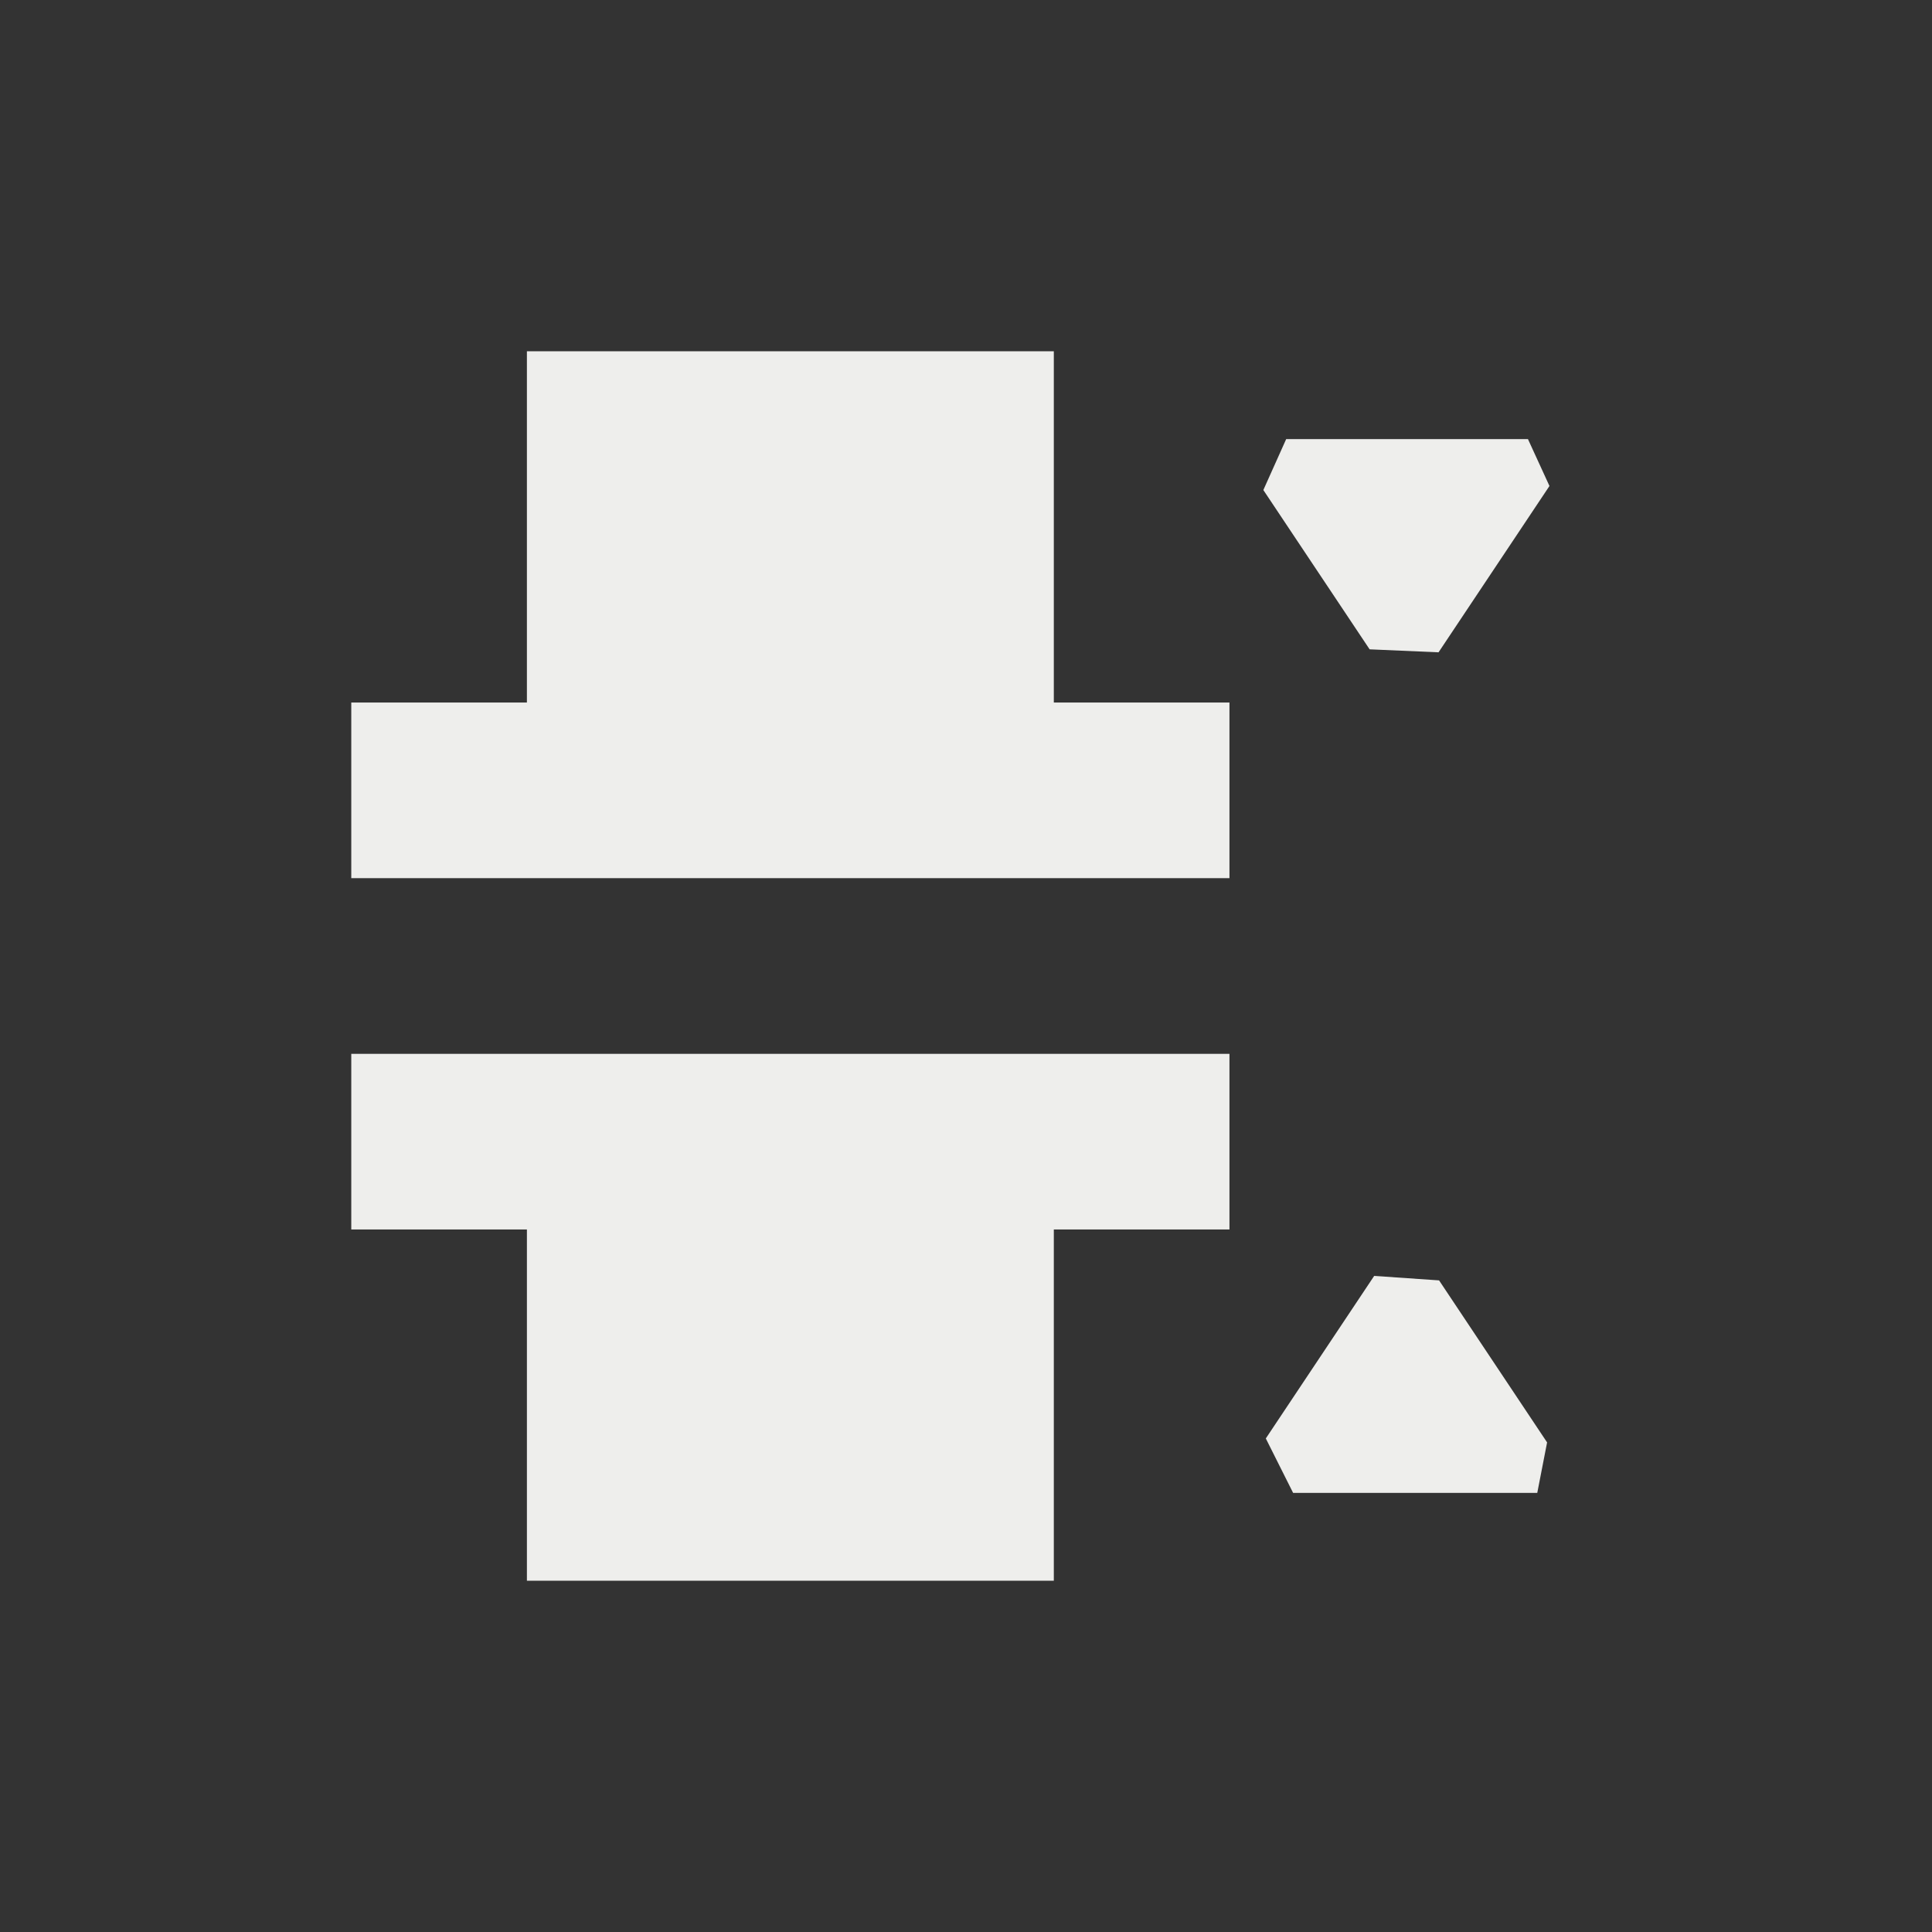 <?xml version="1.0" encoding="UTF-8" standalone="no"?>
<svg
   width="22"
   height="22"
   version="1.1"
   id="svg9"
   sodipodi:docname="distribute-vertical-equal.svg"
   inkscape:version="1.1.2 (0a00cf5339, 2022-02-04)"
   xmlns:inkscape="http://www.inkscape.org/namespaces/inkscape"
   xmlns:sodipodi="http://sodipodi.sourceforge.net/DTD/sodipodi-0.dtd"
   xmlns="http://www.w3.org/2000/svg"
   xmlns:svg="http://www.w3.org/2000/svg">
  <rect width="100%" height="100%" fill="#333333" stroke="none"/>
  <sodipodi:namedview
     id="namedview11"
     pagecolor="#000000"
     bordercolor="#666666"
     borderopacity="1.0"
     inkscape:pageshadow="2"
     inkscape:pageopacity="0"
     inkscape:pagecheckerboard="0"
     showgrid="false"
     inkscape:zoom="37.772727"
     inkscape:cx="10.986763"
     inkscape:cy="11"
     inkscape:window-width="1910"
     inkscape:window-height="1011"
     inkscape:window-x="0"
     inkscape:window-y="35"
     inkscape:window-maximized="1"
     inkscape:current-layer="g7" />
  <defs
     id="defs3">
    <style
       id="current-color-scheme"
       type="text/css">
   .ColorScheme-Text { color:#eeeeec; } .ColorScheme-Highlight { color:#367bf0; } .ColorScheme-NeutralText { color:#ffcc44; } .ColorScheme-PositiveText { color:#3db47e; } .ColorScheme-NegativeText { color:#dd4747; }
  </style>
  </defs>
  <g
     transform="translate(3,3)"
     id="g7">
    <path
       style="fill:currentColor"
       class="ColorScheme-Text"
       d="M 3,1 V 5 H 1 V 7 H 11 V 5 H 9 V 1 Z m 8.386,1.58 v 0 l 1.21,1.814 0.785,0.034 v 0 l 1.263,-1.894 v 0 L 14.399,2 h -2.753 z M 1,9 v 2 h 2 v 4 h 6 v -4 h 2 V 9 Z m 11.648,2.529 v 0 l -1.234,1.851 v 0 L 11.725,14 h 2.78 v 0 l 0.112,-0.575 -1.23,-1.845 z"
       id="path5"
       sodipodi:nodetypes="cccccccccccccccccccccccccccccccccccccc" />
  </g>
</svg>
